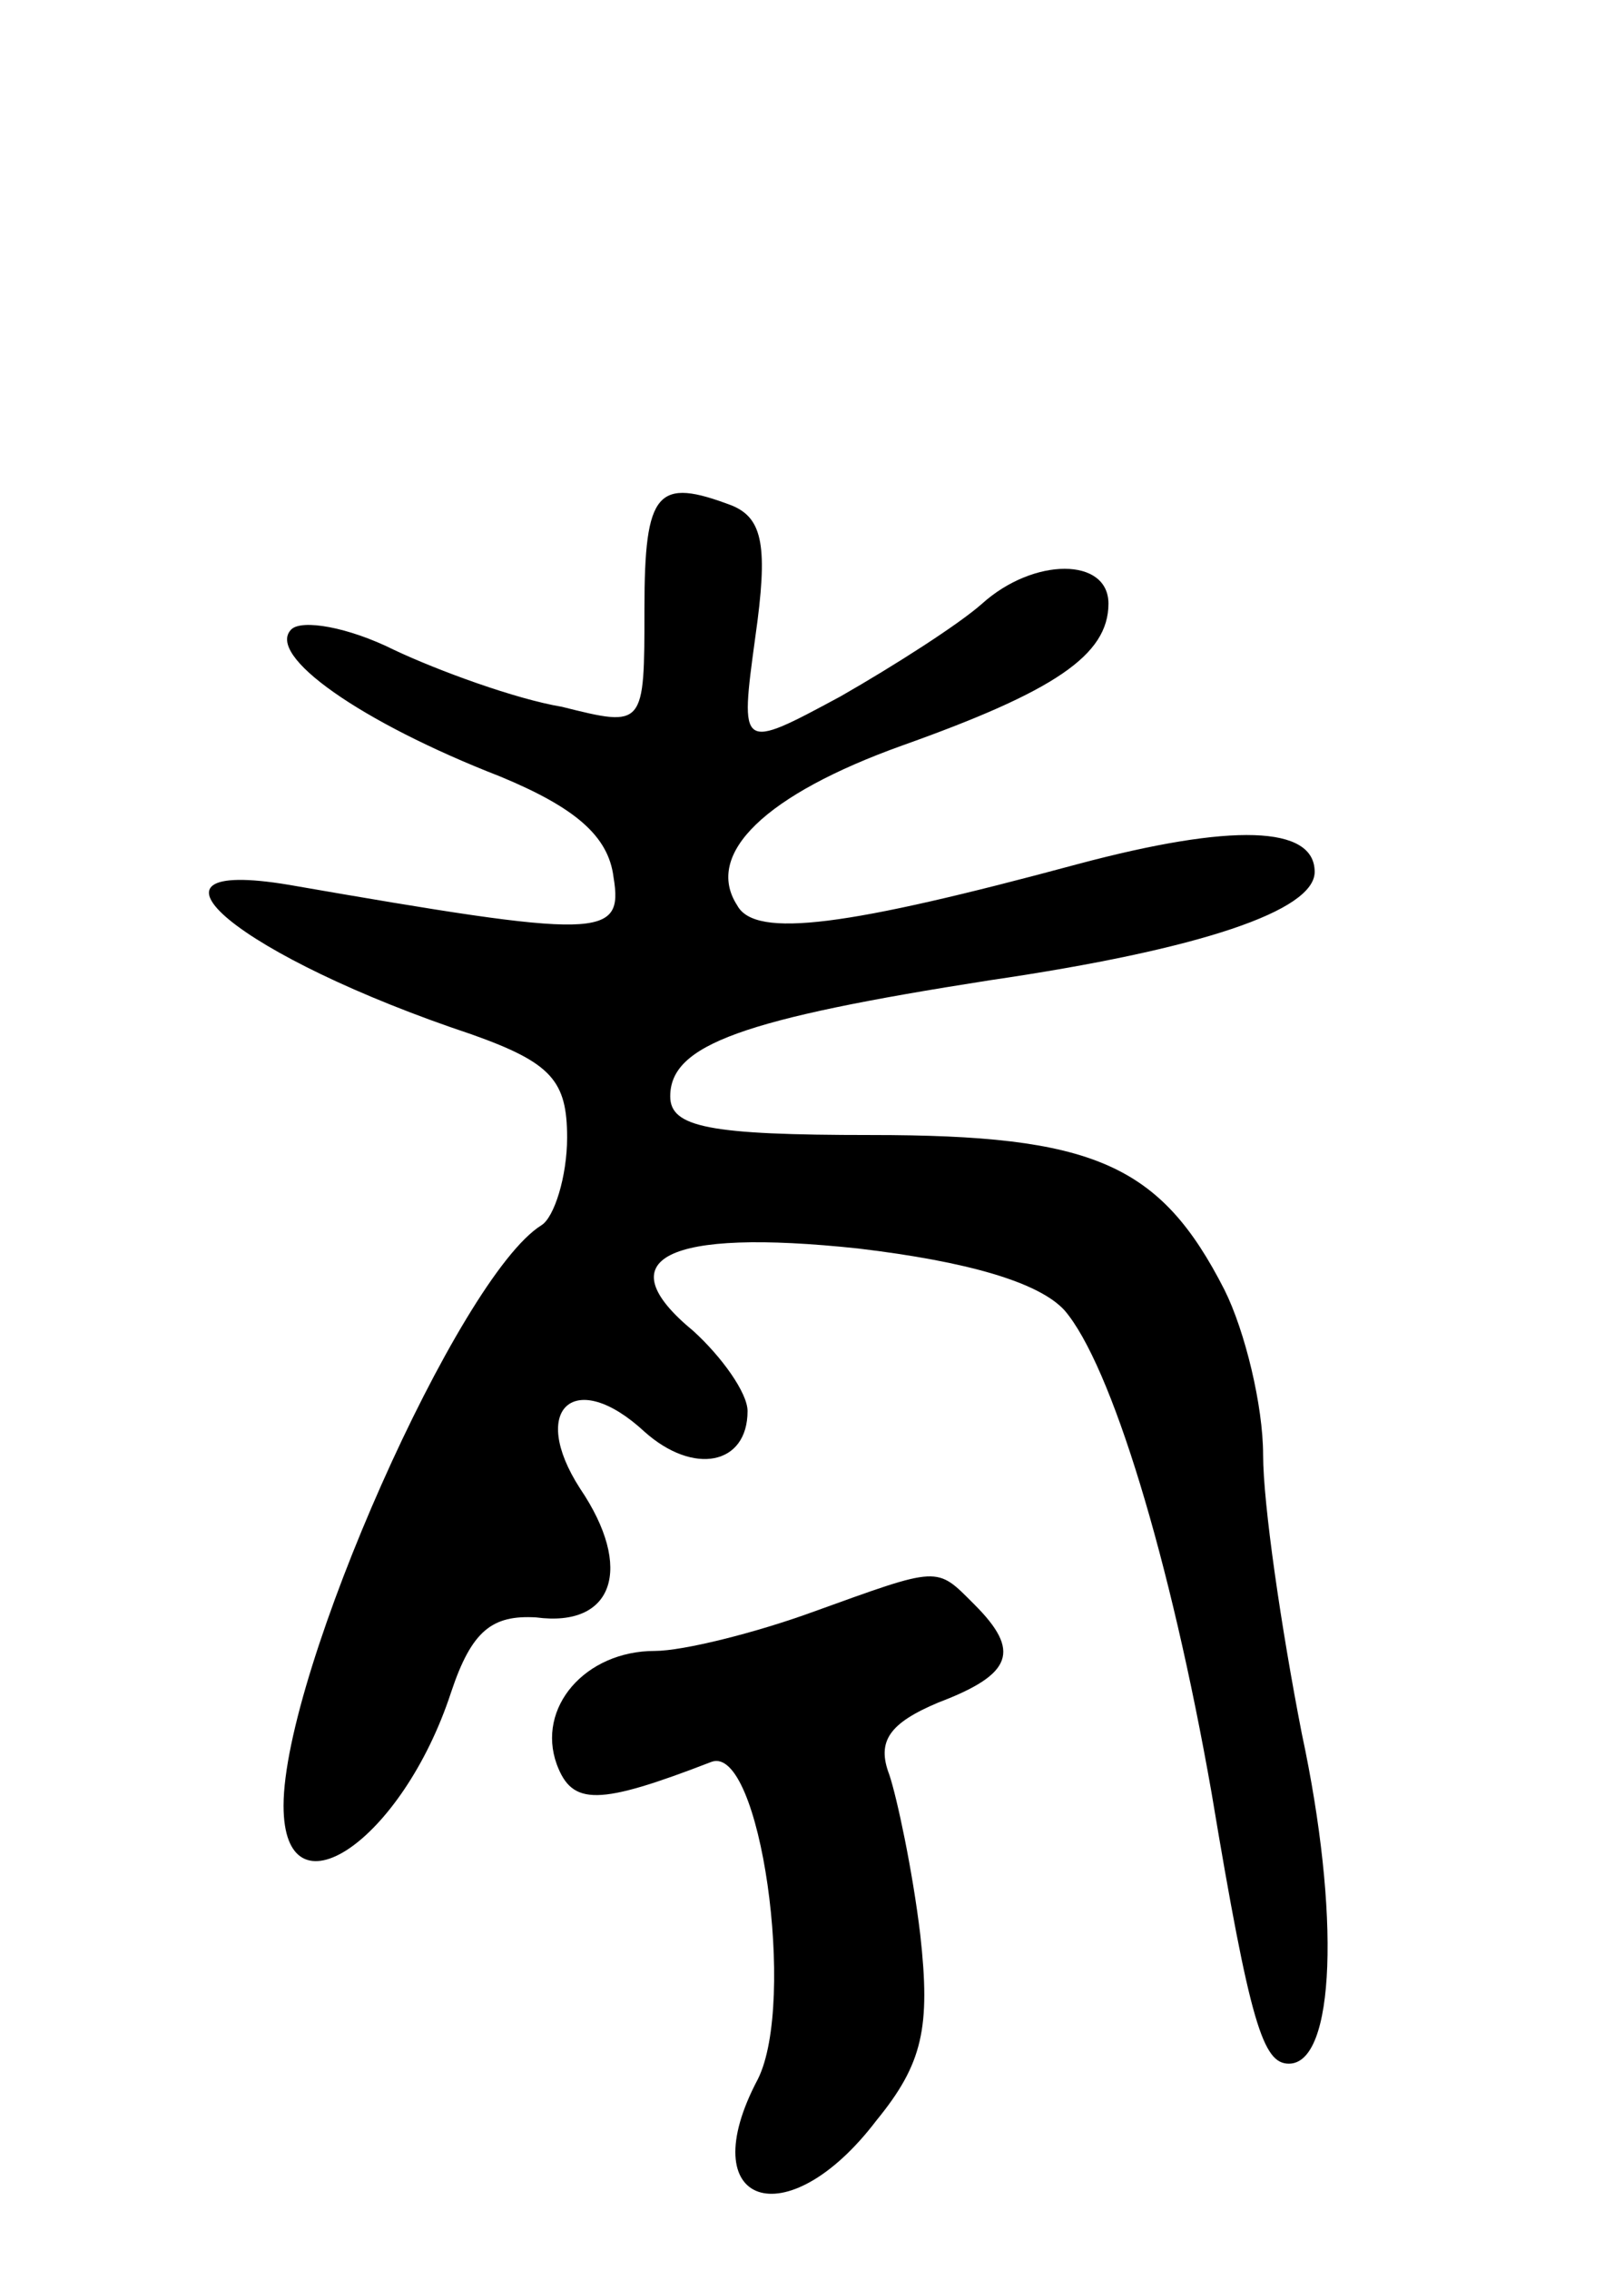 <svg version="1.0" xmlns="http://www.w3.org/2000/svg"
 width="63pt" height="88pt" viewBox="0 0 63 88"
 preserveAspectRatio="xMidYMid meet">
<g transform="translate(0,88) scale(0.1,-0.1)"
fill="#000000" stroke="none">
<path d="M250 644 c0 -46 0 -46 -32 -38 -18 3 -48 14 -65 22 -18 9 -36 12 -40
8 -10 -10 27 -36 81 -57 29 -12 42 -23 44 -39 4 -24 -5 -24 -126 -3 -66 11
-19 -28 71 -58 31 -11 37 -18 37 -40 0 -15 -5 -31 -10 -34 -32 -20 -100 -173
-100 -225 0 -45 46 -14 65 44 8 24 16 30 33 29 30 -4 38 19 17 50 -20 31 -2
47 25 22 19 -17 40 -13 40 8 0 7 -10 21 -21 31 -34 28 -11 40 64 32 42 -5 70
-13 80 -24 18 -21 41 -96 57 -187 15 -90 20 -105 30 -105 18 0 20 58 5 128 -8
41 -15 89 -15 108 0 19 -7 48 -15 64 -25 49 -51 60 -137 60 -63 0 -78 3 -78
15 0 20 28 30 124 45 82 12 126 27 126 42 0 18 -32 19 -92 3 -89 -24 -125 -29
-132 -16 -13 20 11 43 64 62 59 21 80 35 80 55 0 18 -29 18 -49 0 -9 -8 -34
-24 -55 -36 -39 -21 -39 -21 -33 23 5 35 3 46 -9 51 -29 11 -34 6 -34 -40z"/>
<path d="M315 255 c-22 -8 -50 -15 -61 -15 -27 0 -46 -22 -38 -44 6 -16 16
-16 60 1 19 7 33 -93 18 -123 -26 -49 11 -62 46 -16 18 22 21 36 17 72 -3 25
-9 53 -12 62 -5 13 0 20 19 28 29 11 32 20 14 38 -15 15 -13 15 -63 -3z"/>
</g>
</svg>
